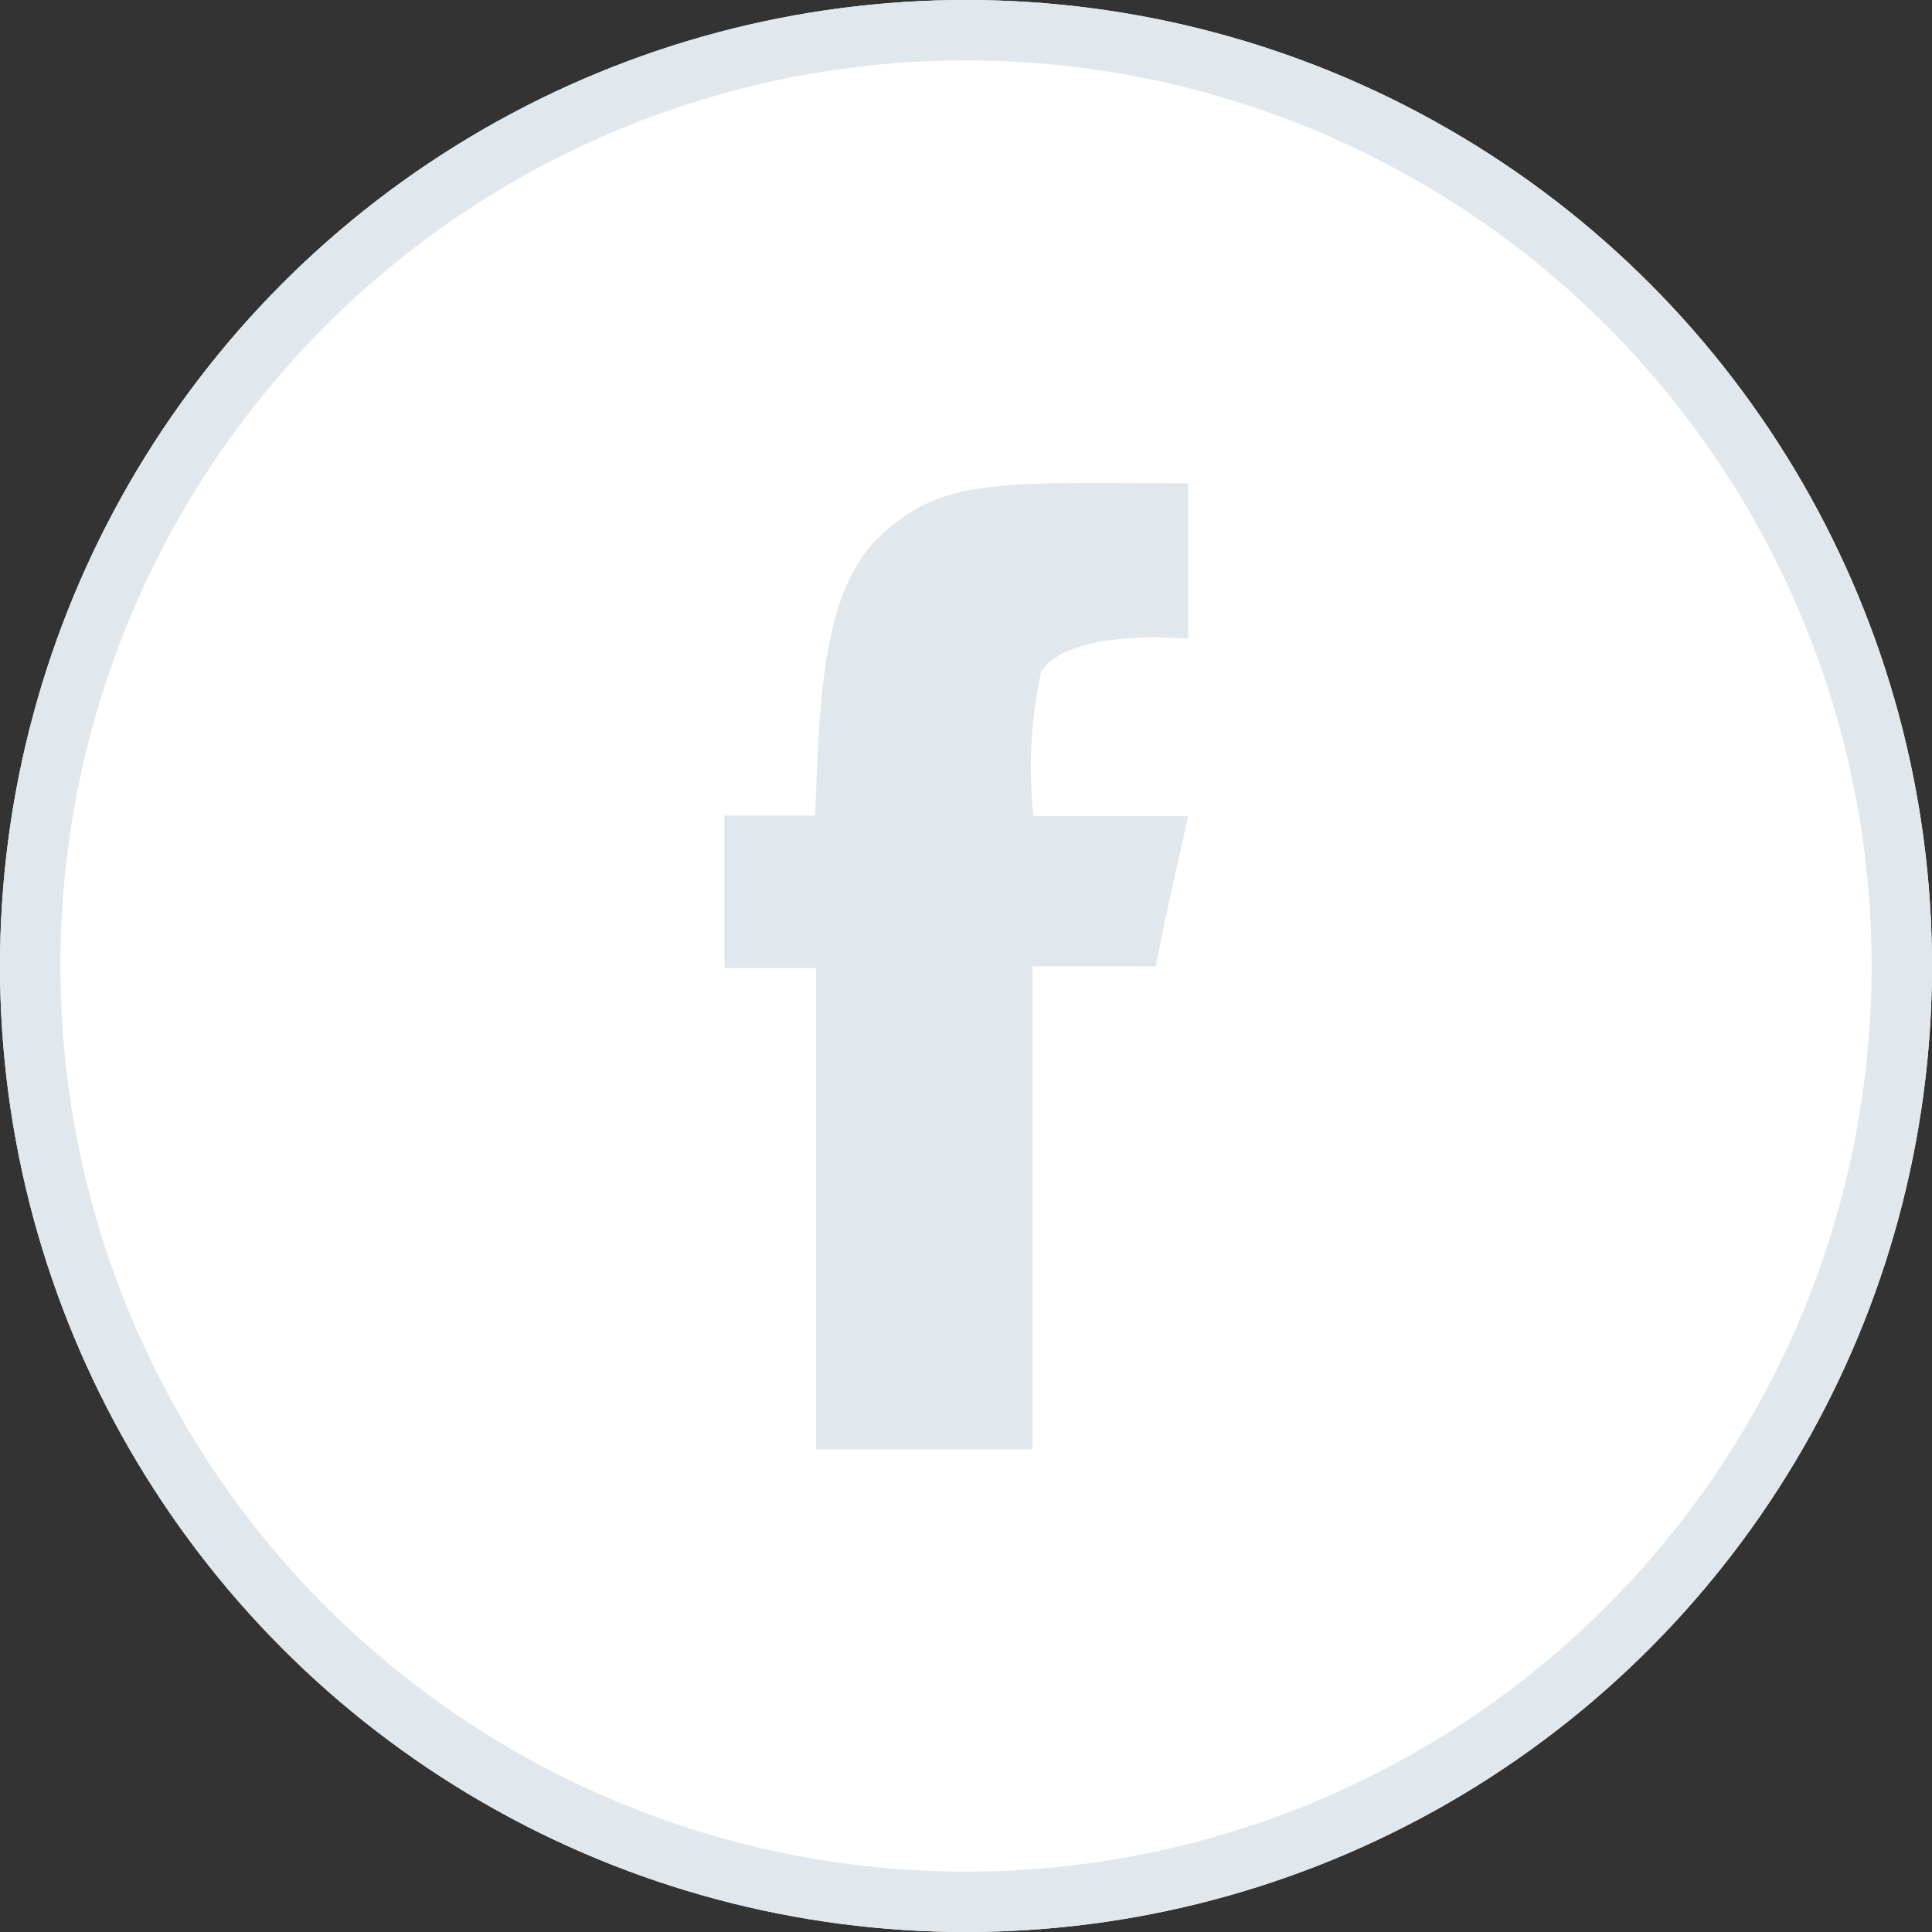 <svg xmlns="http://www.w3.org/2000/svg" viewBox="1340 918 32 32"><rect x="1340" y="918" width="32" height="32" fill="#333333" stroke="none"/><defs><style>.a{fill:#fff;stroke:#e1e8ed;}.b{fill:#e1e8ed;fill-rule:evenodd;}.c{stroke:none;}.d{fill:none;}</style></defs><g transform="translate(786 -1108)"><g class="a" transform="translate(554 2026)"><circle class="c" cx="16" cy="16" r="16"/><circle class="d" cx="16" cy="16" r="15.5"/></g><path class="b" d="M1245.68,2675.986v2.575s-1.943-.19-2.432.537a7.412,7.412,0,0,0-.13,2.4h2.563c-.218.977-.374,1.64-.535,2.487H1243.1v8h-3.584v-7.969H1238v-2.527h1.5c.077-1.84.1-3.665,1.042-4.594C1241.6,2675.861,1242.608,2675.986,1245.68,2675.986Z" transform="translate(-672 -641.981)"/></g></svg>
